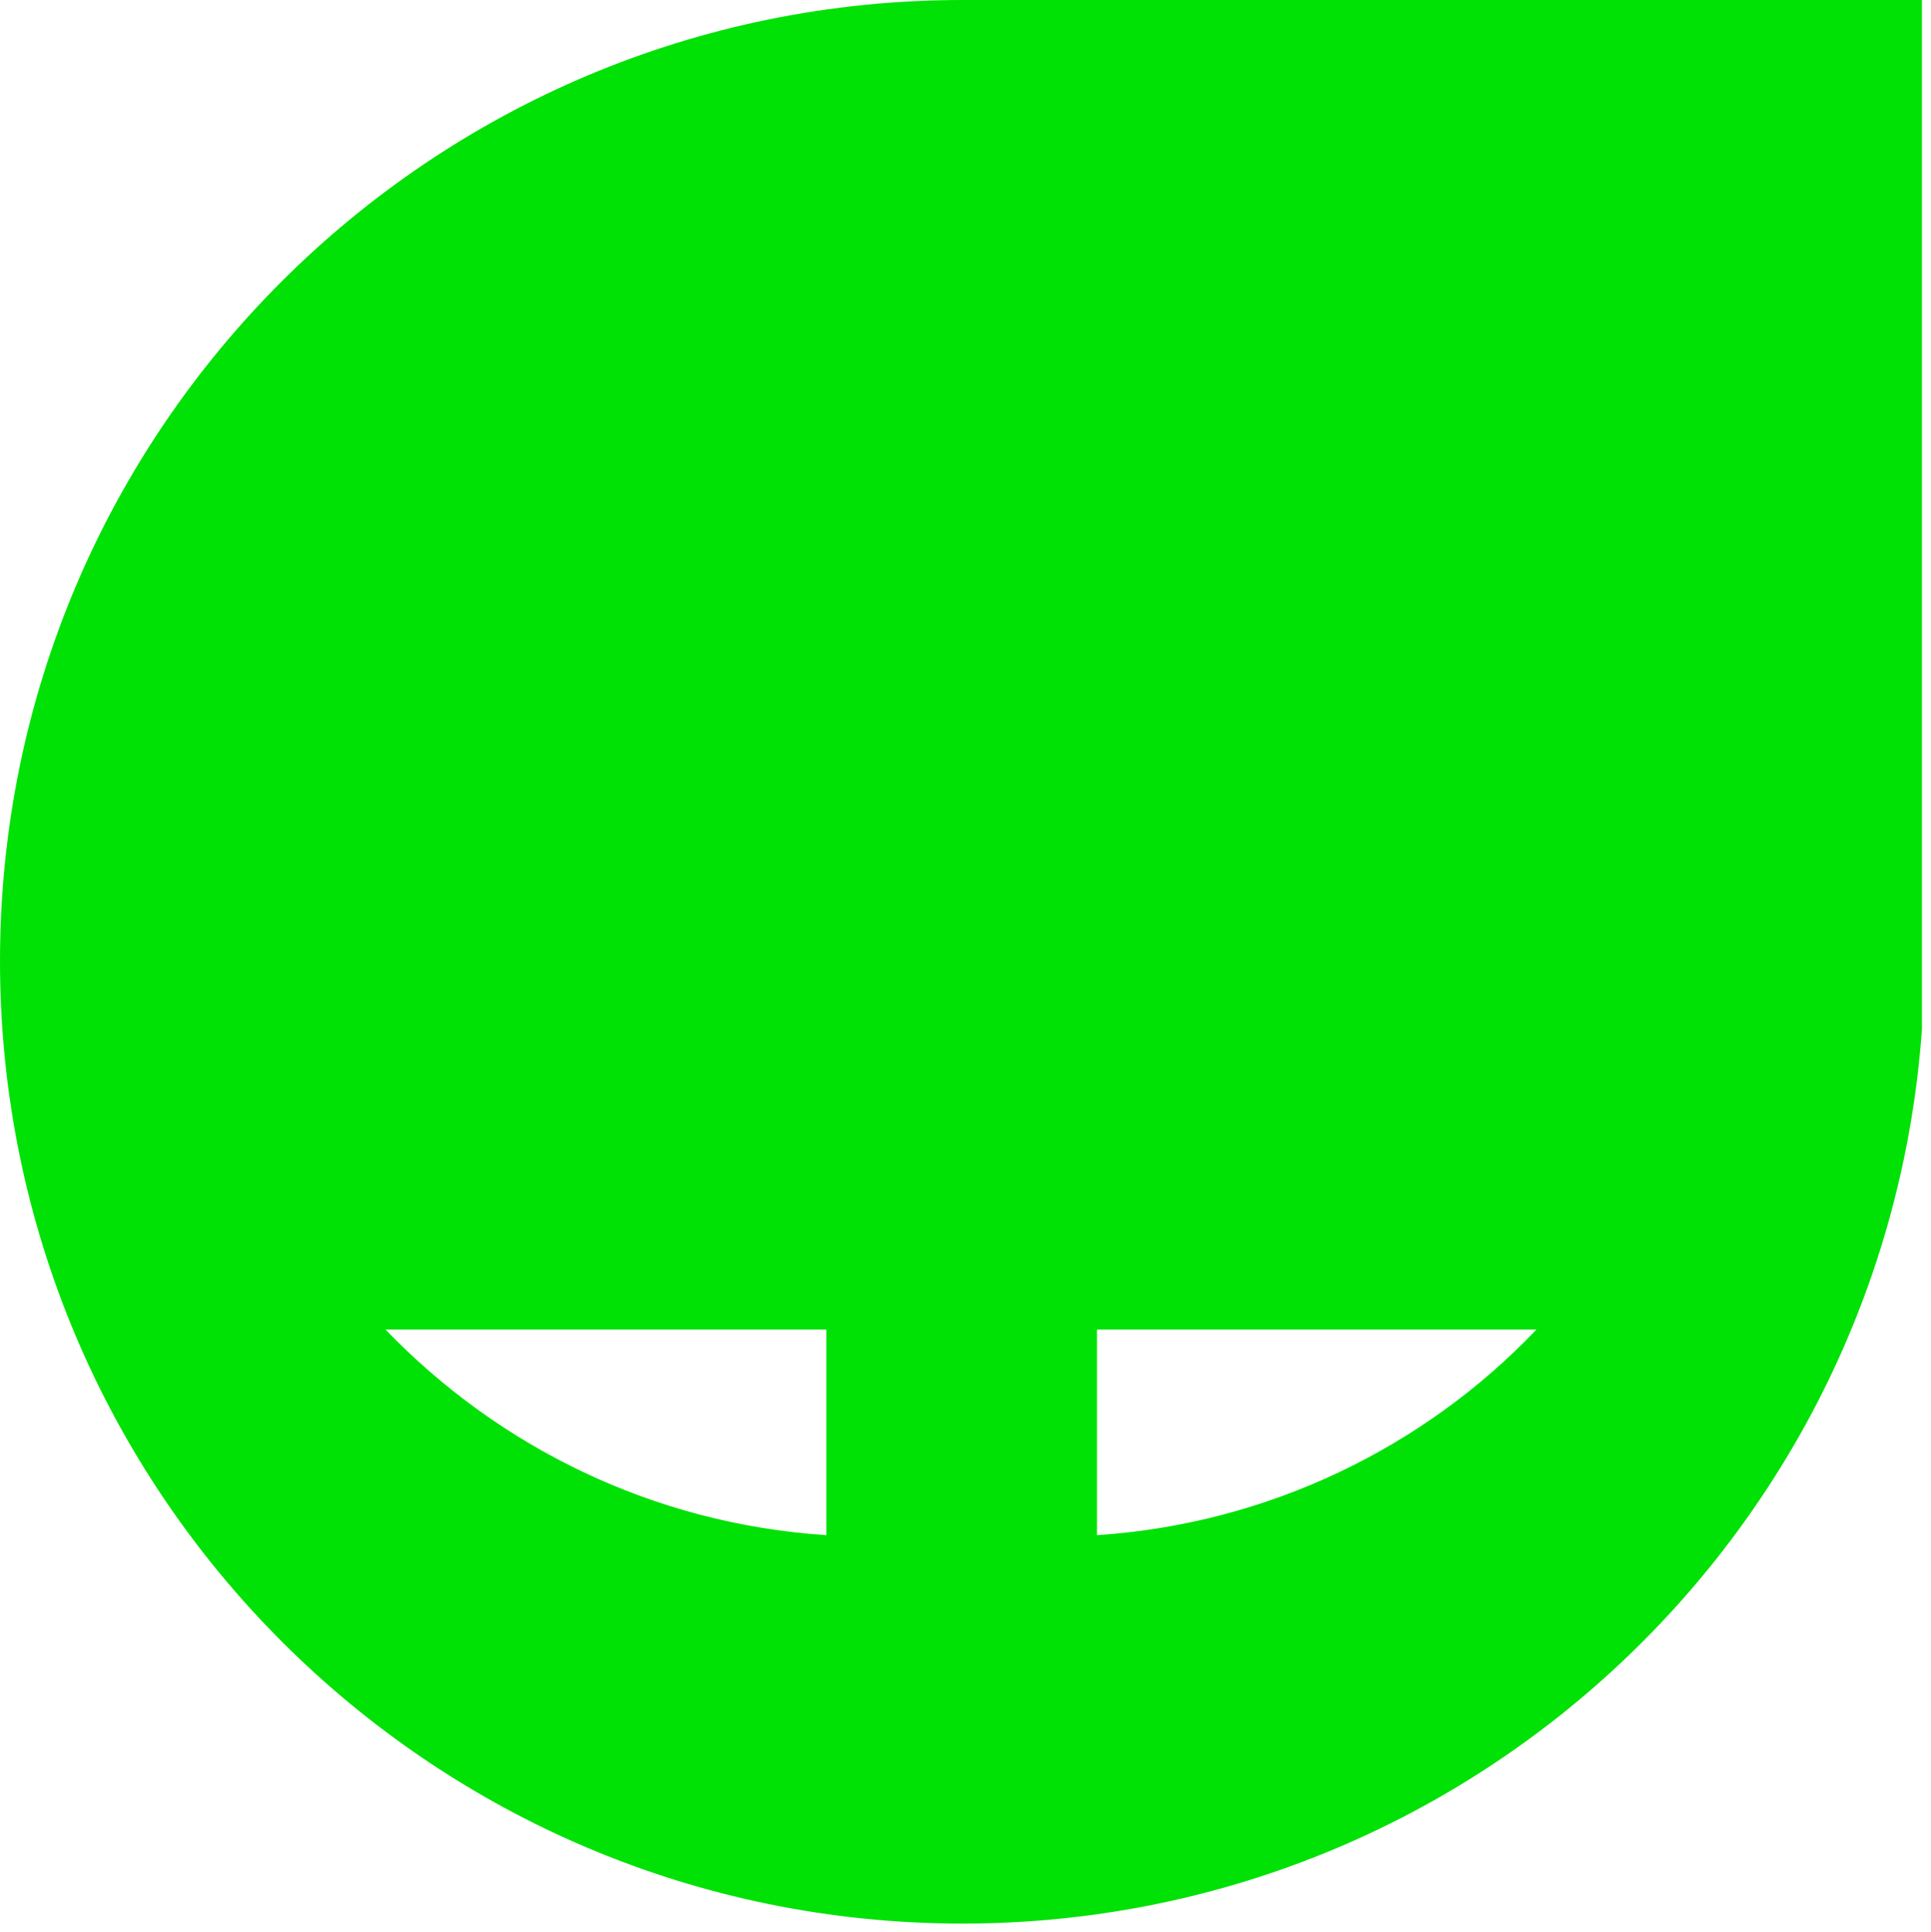 <?xml version="1.0" encoding="UTF-8"?>
<svg width="136.24" height="136.32" enable-background="new 0 0 553.2 135.7" viewBox="0 0 136.24 136.32" xmlns="http://www.w3.org/2000/svg"><defs><style type="text/css">.st0{display:none;fill:#27282E;}
            .st1{fill:#00E205;}
            .st2{fill:#FFFFFF;}</style></defs><g transform="translate(-1.7764e-15 -1.7764e-15)"><path class="st1" d="M108.4,93.8c-7.9,8.3-18.9,13.7-31,14.5V93.8H108.4z M58.3,108.3c-12.2-0.8-23.1-6.2-31.1-14.5h31.1V108.3z M135.6,0H67.9C30.4,0,0,30.3,0,67.8s30.4,67.9,67.9,67.9c35.9,0,65.2-27.8,67.7-63.1V0z"/></g></svg>
